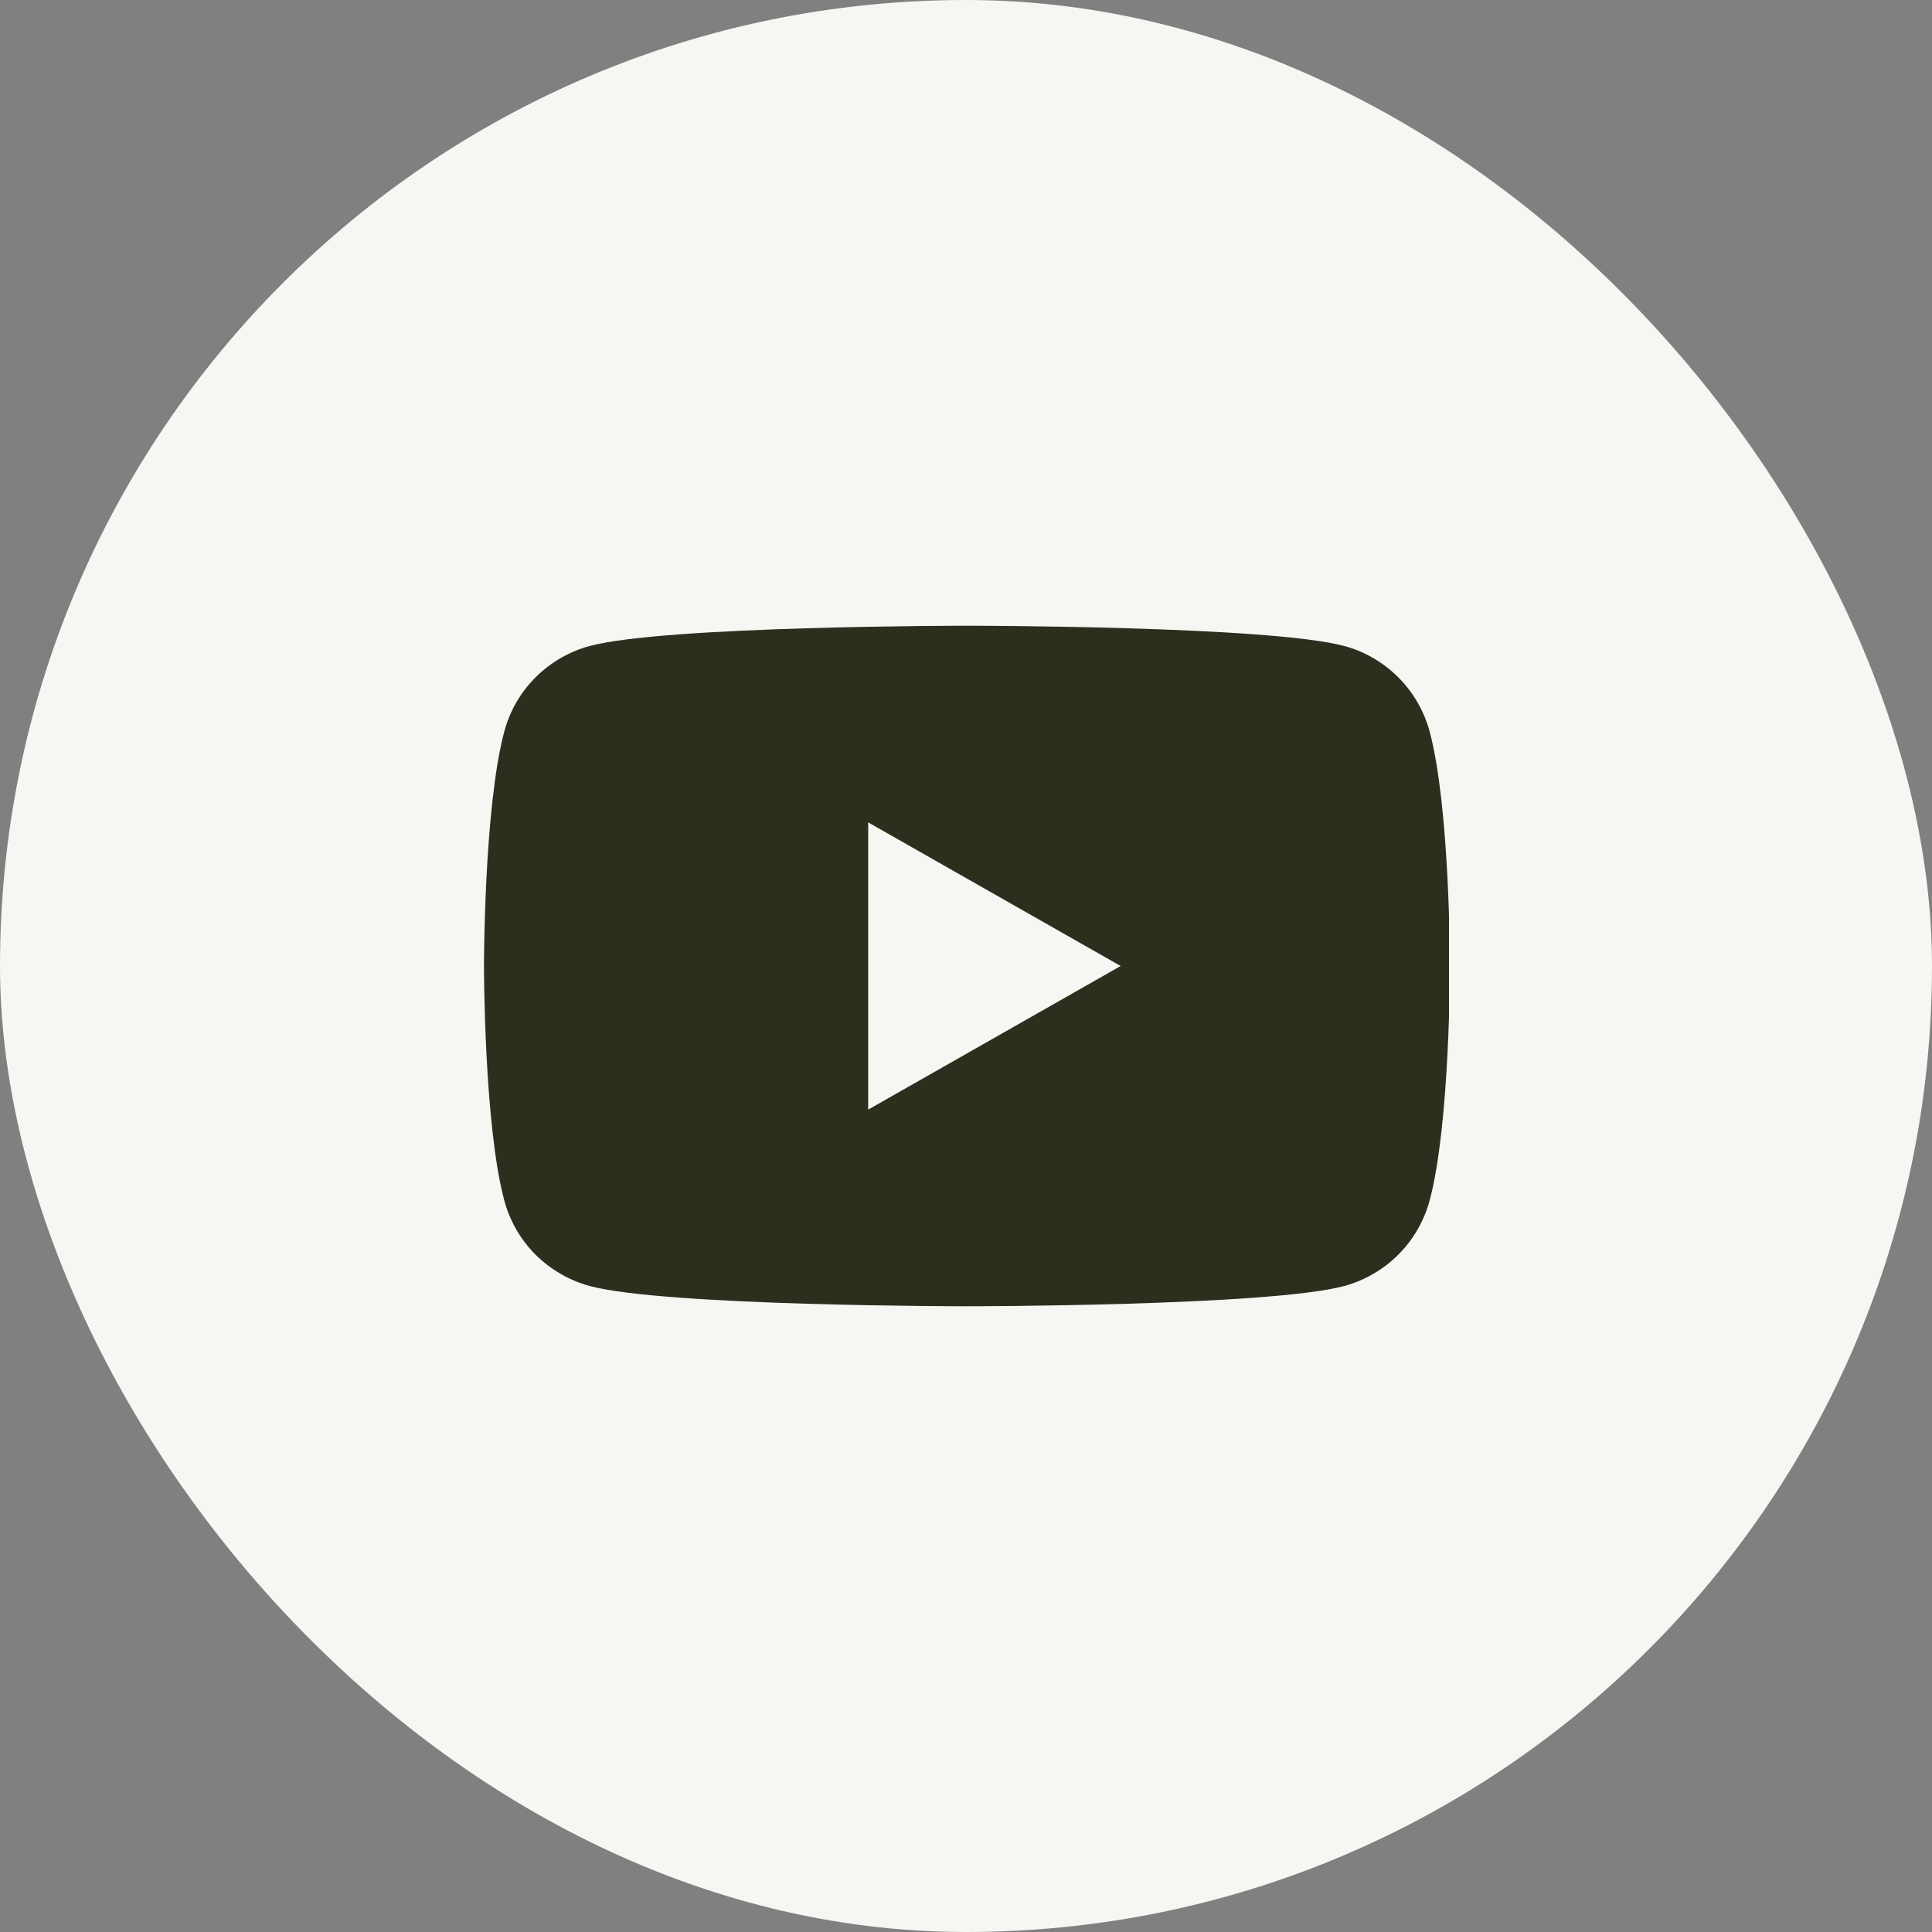 <svg width="24" height="24" viewBox="0 0 24 24" fill="none" xmlns="http://www.w3.org/2000/svg">
<rect x="0" y="0" width="24" height="24" fill="#808080" stroke="none"/>
<rect width="24" height="24" rx="12" fill="#F5F7F2"/>
<g clip-path="url(#clip0_2246_17112)">
<path d="M17.761 9.093C17.693 8.837 17.559 8.604 17.373 8.417C17.187 8.23 16.955 8.094 16.7 8.025C15.762 7.773 12.012 7.773 12.012 7.773C12.012 7.773 8.262 7.773 7.324 8.025C7.069 8.094 6.837 8.23 6.65 8.417C6.464 8.604 6.33 8.837 6.263 9.093C6.012 10.035 6.012 12 6.012 12C6.012 12 6.012 13.965 6.263 14.907C6.33 15.162 6.464 15.396 6.65 15.583C6.837 15.77 7.069 15.905 7.324 15.975C8.262 16.227 12.012 16.227 12.012 16.227C12.012 16.227 15.762 16.227 16.7 15.975C16.955 15.905 17.187 15.77 17.373 15.583C17.559 15.396 17.693 15.162 17.761 14.907C18.012 13.965 18.012 12 18.012 12C18.012 12 18.012 10.035 17.761 9.093Z" fill="#2A2F1E"/>
<path d="M10.785 13.784V10.216L13.921 12L10.785 13.784Z" fill="#F5F7F2"/>
</g>
<defs>
<clipPath id="clip0_2246_17112">
<rect width="12" height="12" fill="white" transform="translate(6 6)"/>
</clipPath>
</defs>
</svg>

